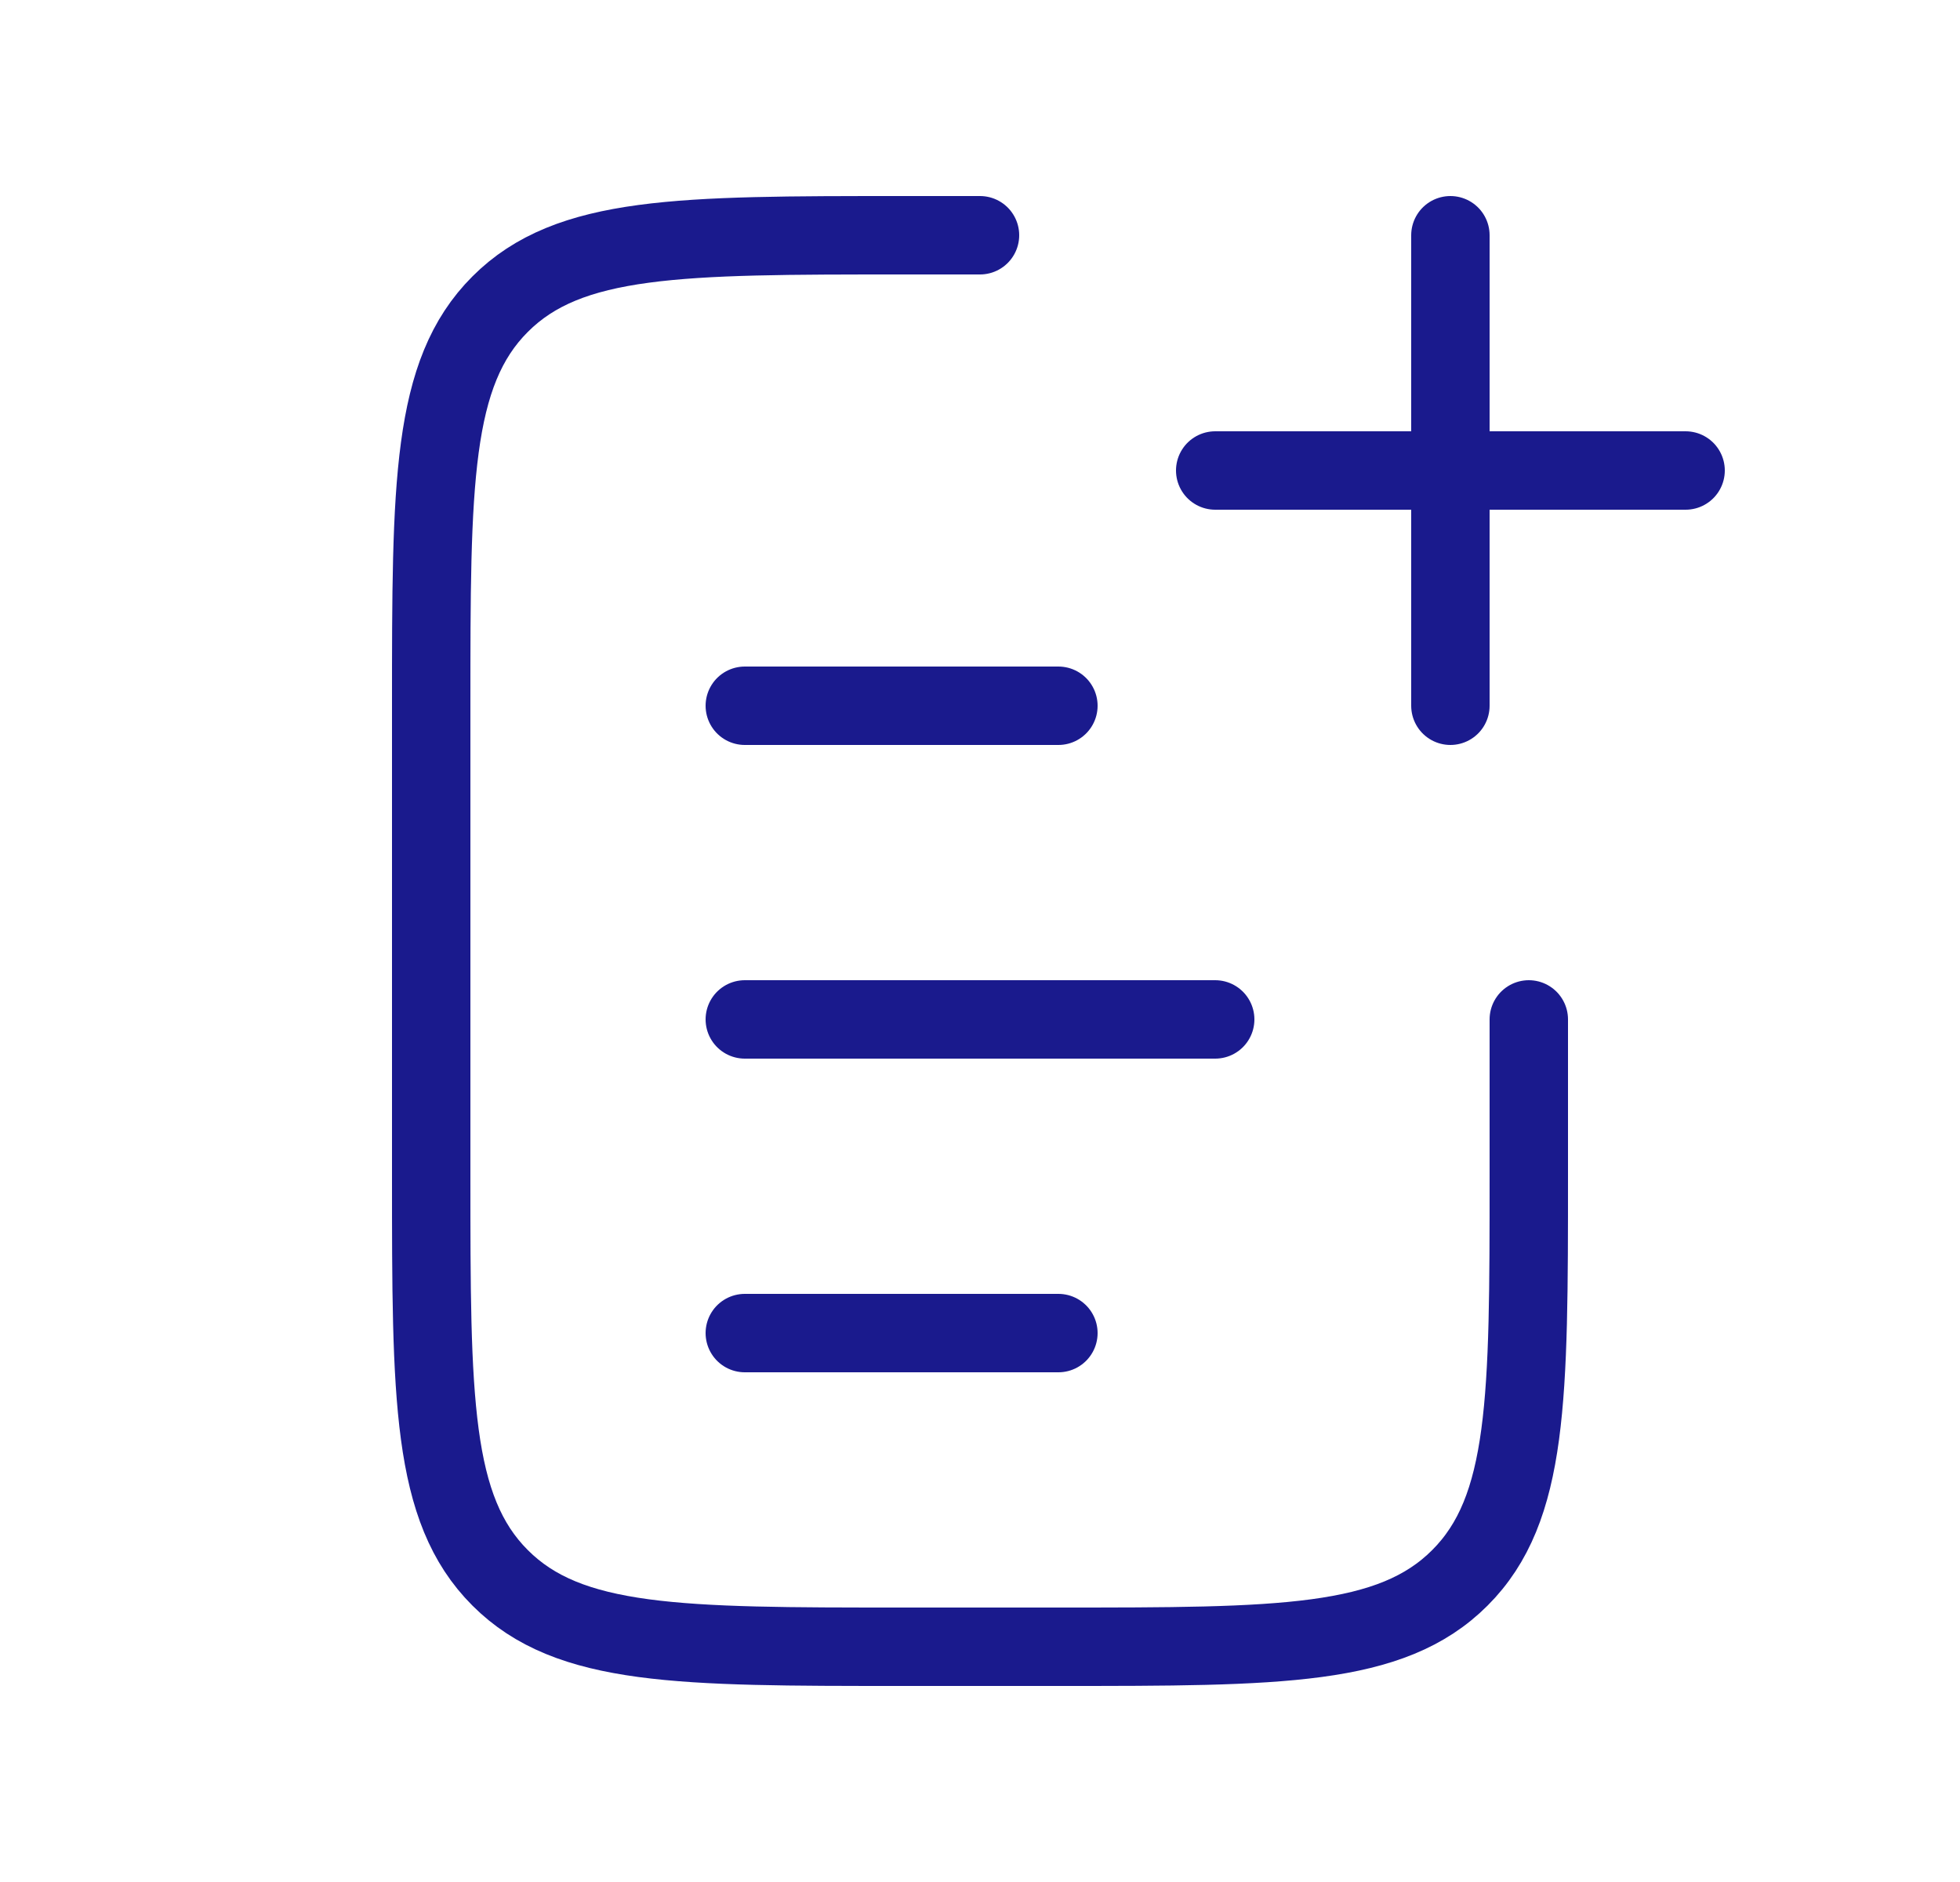 <svg width="25" height="24" viewBox="0 0 25 24" fill="none" xmlns="http://www.w3.org/2000/svg">
<path d="M19.5 13V15C19.5 17.828 19.5 19.243 18.621 20.121C17.743 21 16.328 21 13.5 21H11.5C8.672 21 7.257 21 6.379 20.121C5.5 19.243 5.5 17.828 5.5 15V9C5.5 6.172 5.5 4.757 6.379 3.879C7.257 3 8.672 3 11.5 3H12.5" stroke="#1A1A8D" stroke-linecap="round"/>
<path d="M18.5 3L18.5 9" stroke="#1A1A8D" stroke-linecap="round"/>
<path d="M21.5 6L15.5 6" stroke="#1A1A8D" stroke-linecap="round"/>
<path d="M9.5 13L15.5 13" stroke="#1A1A8D" stroke-linecap="round"/>
<path d="M9.5 9L13.5 9" stroke="#1A1A8D" stroke-linecap="round"/>
<path d="M9.5 17L13.5 17" stroke="#1A1A8D" stroke-linecap="round"/>
</svg>
